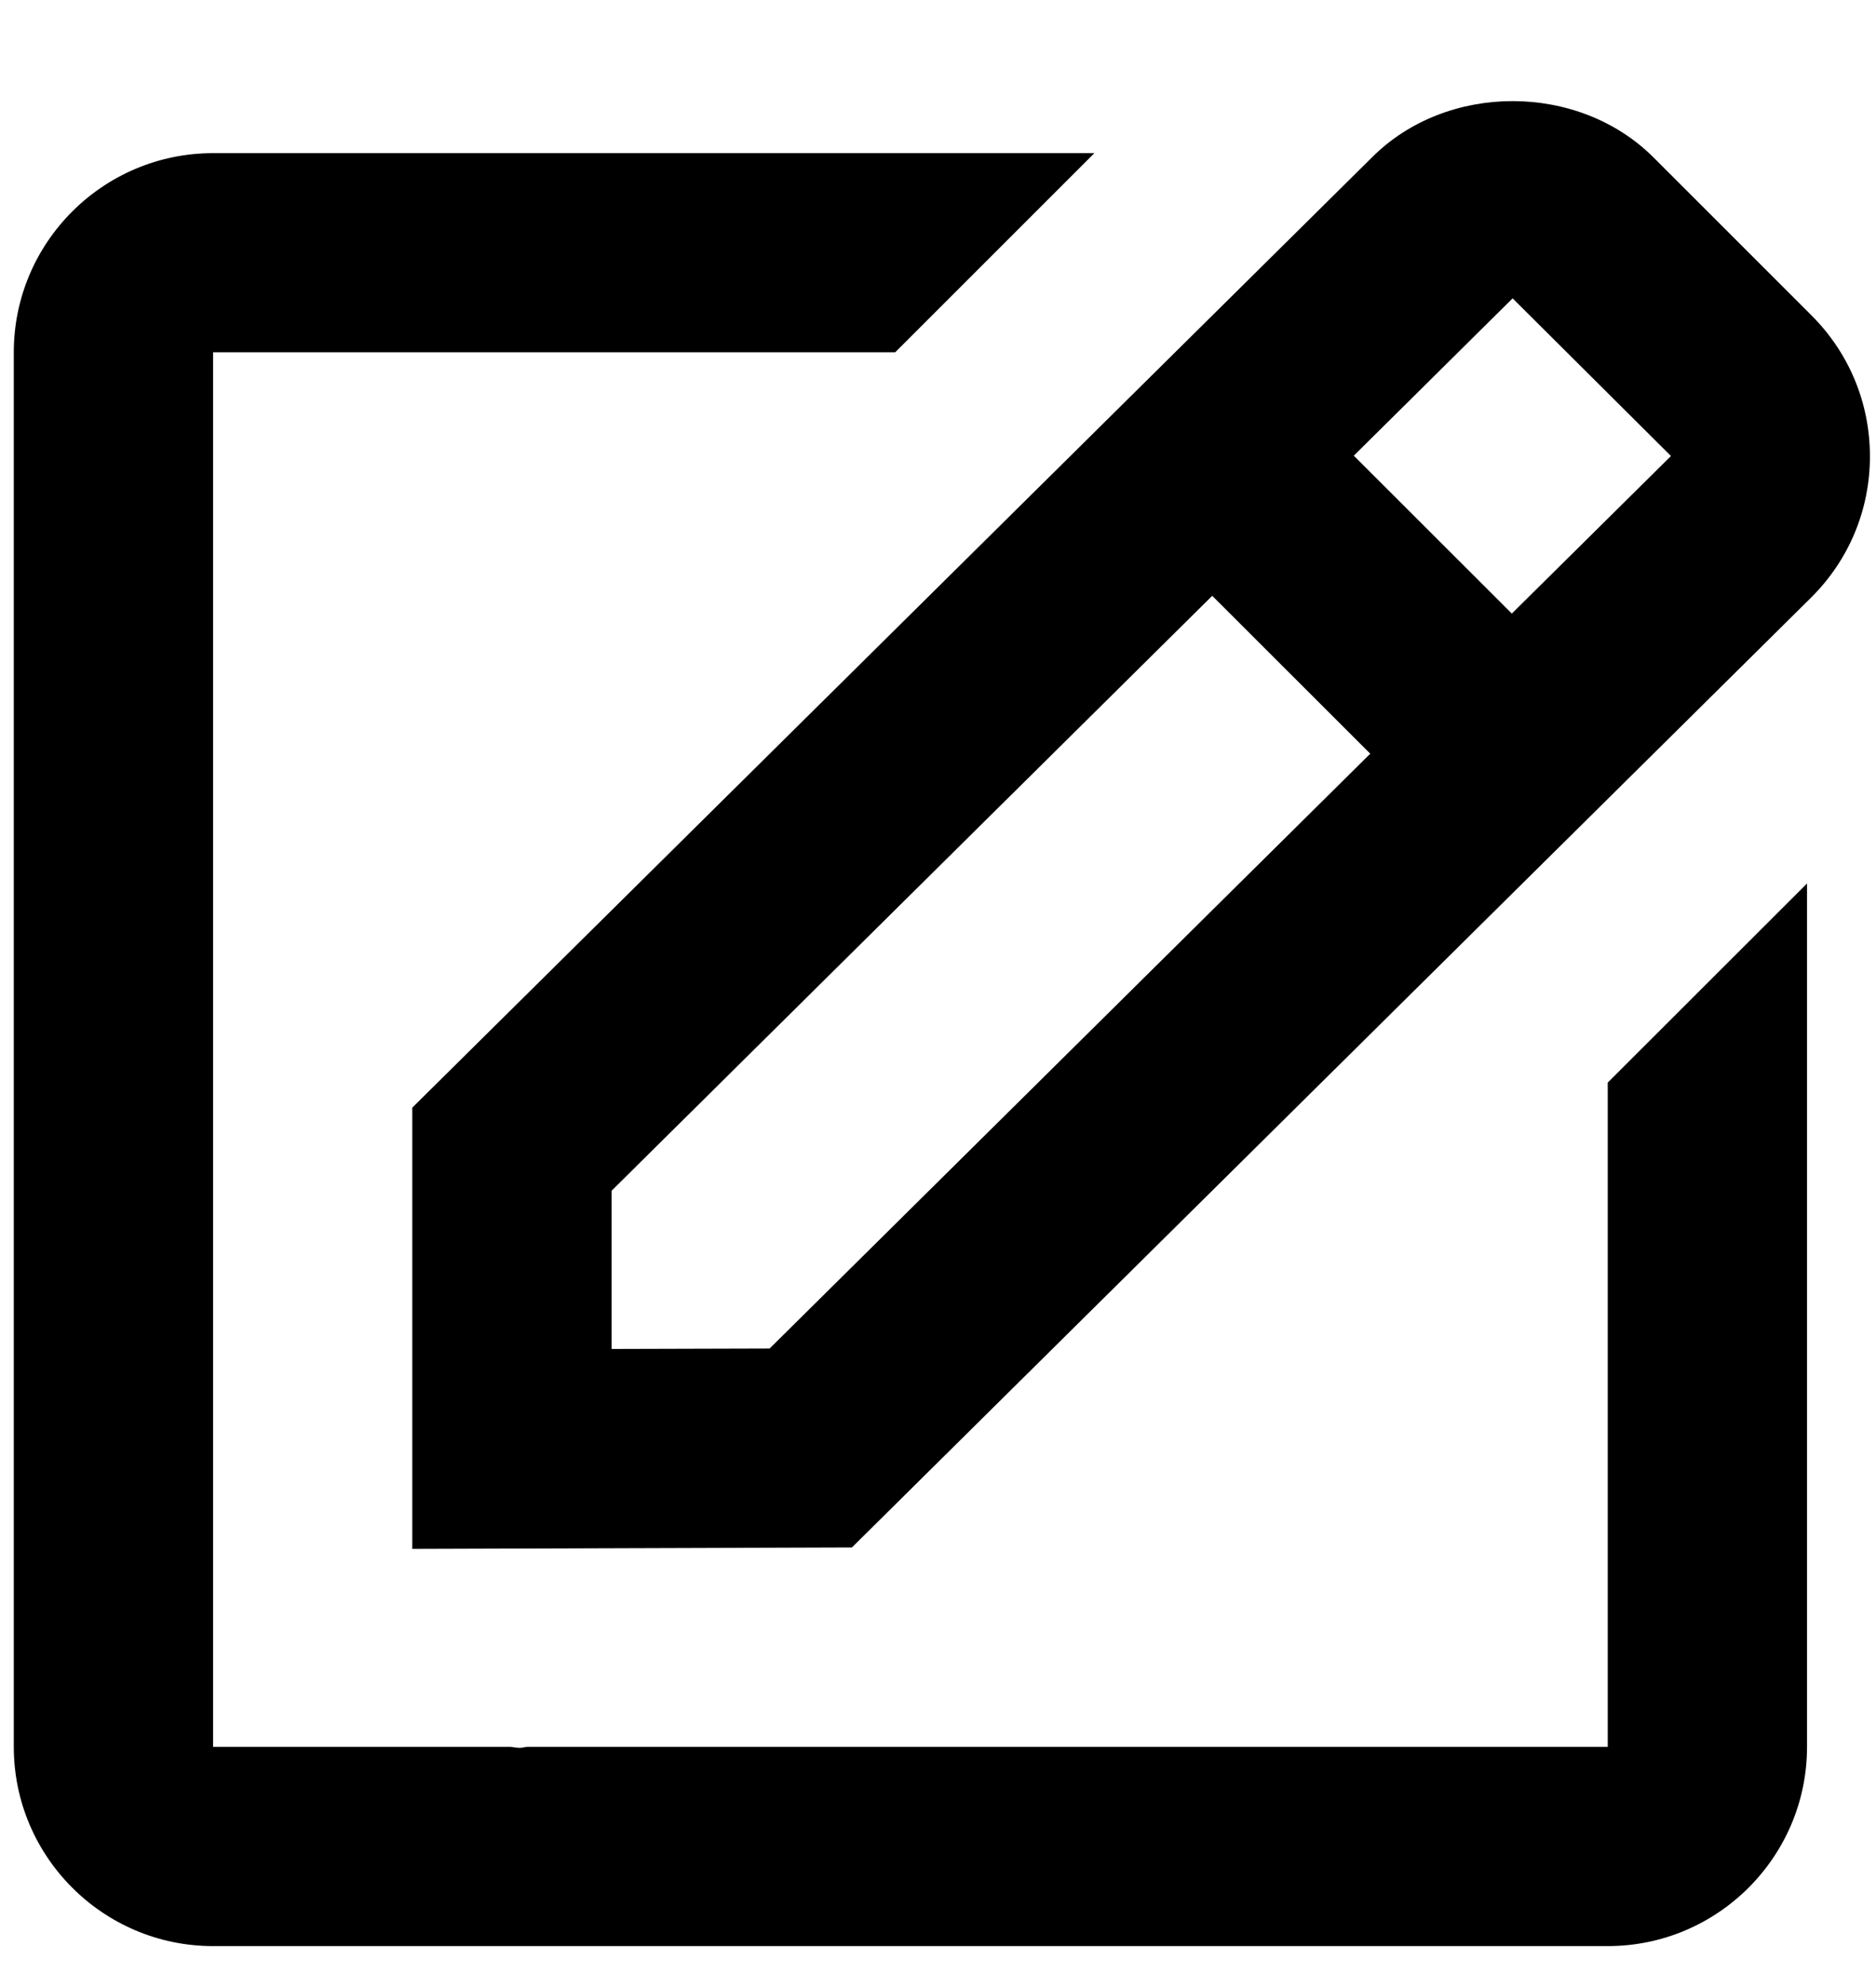 <svg width="17" height="18" viewBox="0 0 17 18" fill="none" xmlns="http://www.w3.org/2000/svg">
<path d="M3.736 14.038L7.72 14.025L16.416 5.412C16.757 5.071 16.945 4.618 16.945 4.136C16.945 3.654 16.757 3.2 16.416 2.859L14.984 1.427C14.301 0.745 13.111 0.748 12.434 1.425L3.736 10.039V14.038ZM13.707 2.704L15.142 4.133L13.7 5.561L12.268 4.13L13.707 2.704ZM5.542 10.792L10.985 5.4L12.417 6.831L6.974 12.222L5.542 12.226V10.792Z" fill="black"/>
<path d="M1.931 17.638H14.569C15.565 17.638 16.375 16.828 16.375 15.832V8.007L14.569 9.812V15.832H4.782C4.758 15.832 4.734 15.841 4.71 15.841C4.68 15.841 4.651 15.833 4.62 15.832H1.931V3.193H8.112L9.917 1.388H1.931C0.935 1.388 0.125 2.197 0.125 3.193V15.832C0.125 16.828 0.935 17.638 1.931 17.638Z" fill="black"/>
</svg>

